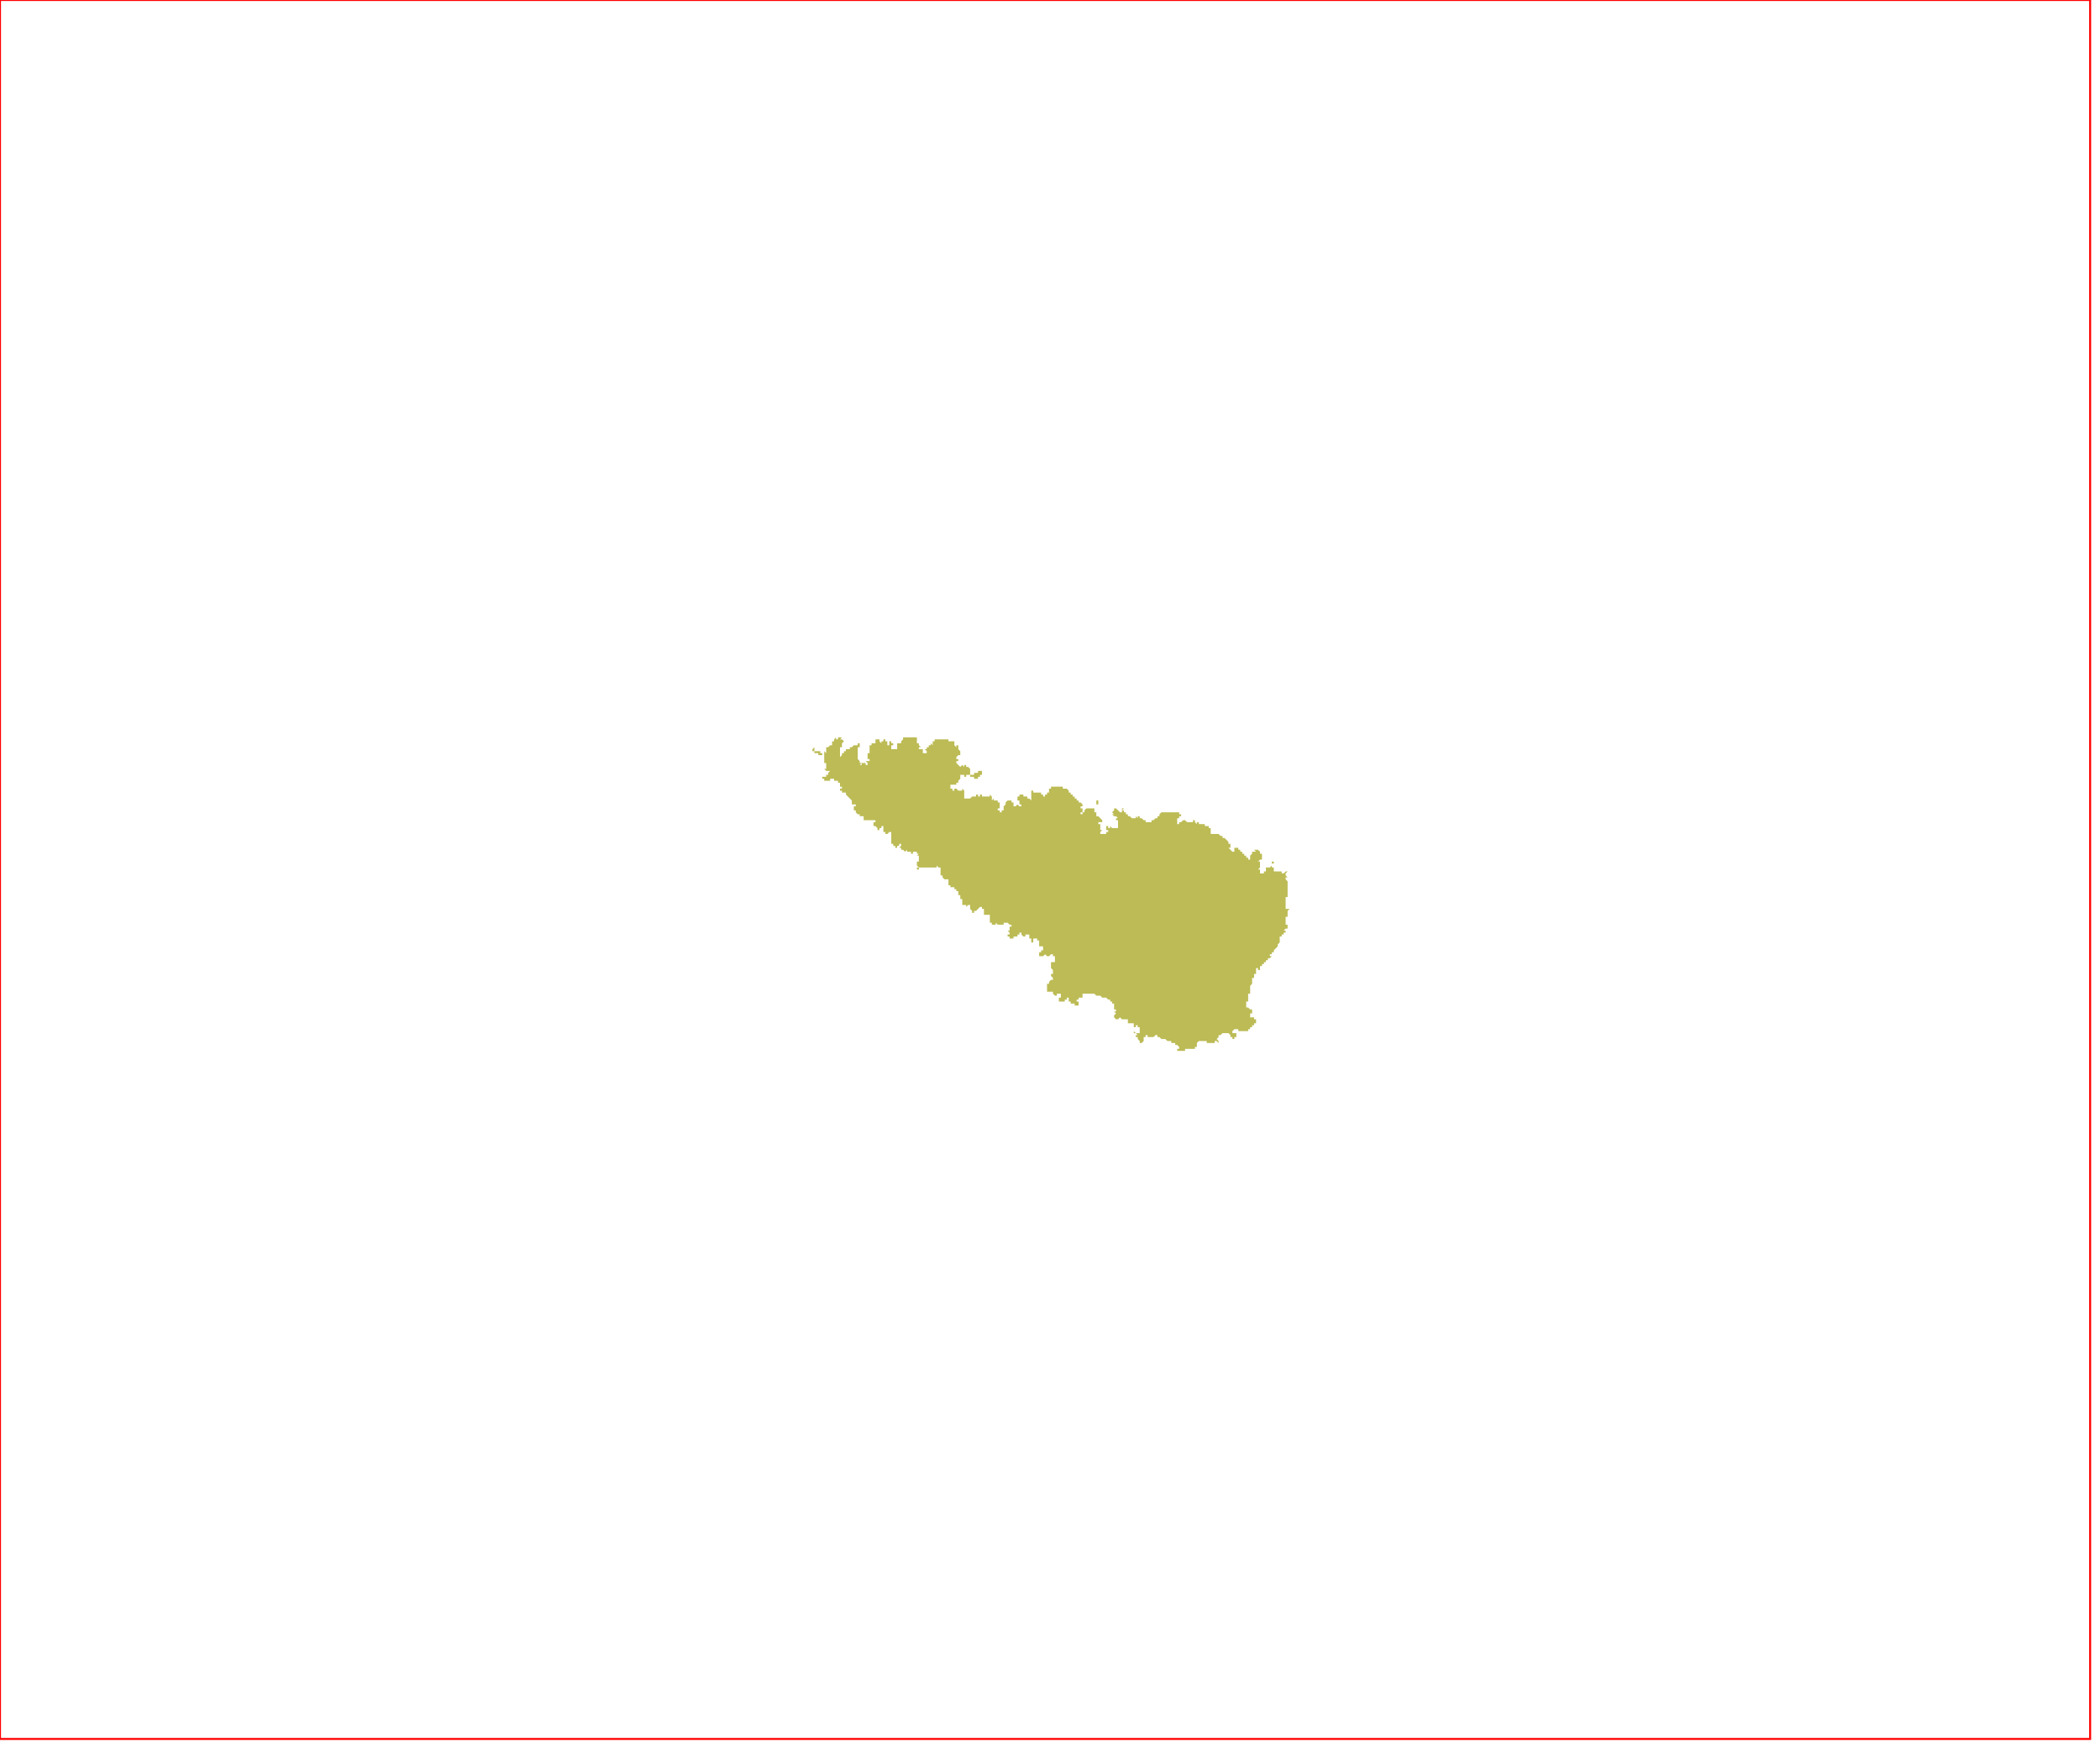 <?xml version="1.0" standalone="no"?>
<!DOCTYPE svg PUBLIC "-//W3C//DTD SVG 1.1//EN" "http://www.w3.org/Graphics/SVG/1.1/DTD/svg11.dtd">
<svg xmlns="http://www.w3.org/2000/svg" xmlns:inkscape="http://www.inkscape.org/namespaces/inkscape" xmlns:xlink="http://www.w3.org/1999/xlink" viewBox = "0 0 1065 886" version = "1.1">
<!-- svg generated using QGIS www.qgis.org -->
<g id="tinos-d" inkscape:groupmode="layer" inkscape:label="tinos-d">
<g stroke="none" fill="rgb(188,187,85)" stroke-linejoin="round" stroke-width="0.26">
<g id="tinos-d_1" >
<path d="M 465,440 L 466,440 L 466,441 L 465,441 L 465,440 " />
<path d="M 646,438 L 645,438 L 645,437 L 646,437 L 646,438 " />
<path d="M 571,411 L 570,411 L 571,411 " />
<path d="M 569,411 L 569,410 L 569,409 L 569,410 L 570,410 L 569,411 " />
<path d="M 557,408 L 556,408 L 556,407 L 556,406 L 557,406 L 557,405 L 557,406 L 557,407 L 557,408 " />
<path d="M 498,392 L 498,393 L 497,393 L 497,394 L 496,394 L 496,395 L 495,395 L 494,395 L 494,394 L 493,394 L 492,394 L 492,393 L 493,393 L 494,393 L 494,392 L 495,392 L 495,391 L 495,392 L 496,392 L 496,391 L 497,391 L 498,391 L 498,392 " />
<path d="M 417,382 L 417,383 L 416,383 L 415,383 L 415,382 L 414,382 L 413,382 L 413,381 L 414,381 L 415,381 L 416,381 L 416,382 L 417,382 " />
<path d="M 413,381 L 412,381 L 412,380 L 413,379 L 413,380 L 413,381 " />
<path d="M 461,374 L 462,374 L 463,374 L 463,375 L 463,374 L 464,374 L 465,374 L 465,375 L 465,376 L 465,377 L 465,378 L 465,377 L 466,377 L 466,378 L 467,379 L 466,379 L 466,380 L 467,380 L 468,380 L 468,381 L 468,382 L 469,382 L 469,383 L 469,382 L 470,382 L 470,381 L 469,380 L 470,380 L 470,379 L 471,379 L 471,378 L 472,378 L 472,377 L 473,378 L 473,377 L 473,376 L 474,376 L 474,375 L 475,375 L 476,375 L 477,375 L 477,374 L 477,375 L 478,375 L 479,375 L 480,375 L 481,375 L 481,376 L 482,376 L 483,376 L 484,376 L 484,377 L 484,378 L 485,379 L 485,378 L 486,378 L 486,379 L 486,380 L 487,381 L 487,382 L 487,383 L 486,383 L 485,384 L 485,385 L 484,385 L 485,385 L 486,385 L 486,386 L 485,386 L 485,387 L 486,388 L 487,389 L 488,388 L 489,389 L 489,388 L 490,388 L 490,389 L 491,389 L 492,390 L 493,390 L 492,390 L 492,391 L 492,392 L 492,393 L 491,393 L 490,393 L 490,394 L 489,394 L 489,393 L 488,393 L 487,393 L 487,394 L 487,395 L 486,396 L 486,397 L 485,397 L 485,398 L 484,398 L 483,398 L 482,398 L 482,399 L 482,400 L 483,400 L 483,401 L 484,401 L 484,400 L 485,400 L 486,401 L 487,401 L 488,401 L 488,400 L 489,401 L 489,402 L 489,403 L 489,404 L 489,405 L 490,405 L 490,406 L 490,405 L 491,405 L 492,405 L 493,404 L 494,404 L 495,404 L 495,403 L 496,403 L 496,404 L 497,404 L 497,403 L 498,403 L 498,404 L 499,404 L 499,405 L 499,404 L 500,404 L 501,404 L 502,404 L 502,403 L 503,404 L 503,405 L 503,406 L 504,405 L 504,406 L 505,406 L 506,406 L 506,407 L 507,407 L 507,408 L 507,409 L 507,410 L 506,410 L 506,411 L 507,411 L 507,412 L 507,413 L 507,414 L 507,413 L 507,412 L 508,412 L 508,411 L 509,411 L 509,410 L 509,409 L 510,408 L 510,407 L 511,406 L 512,406 L 512,405 L 512,406 L 513,406 L 513,407 L 514,407 L 514,408 L 514,409 L 515,409 L 516,408 L 517,409 L 518,409 L 518,408 L 517,408 L 517,407 L 517,406 L 516,406 L 516,405 L 516,404 L 517,404 L 517,403 L 518,403 L 519,403 L 519,404 L 520,404 L 521,404 L 521,405 L 522,405 L 523,406 L 523,405 L 523,404 L 523,403 L 523,402 L 523,401 L 524,401 L 524,402 L 525,402 L 526,402 L 526,401 L 526,402 L 527,402 L 528,402 L 528,403 L 529,403 L 529,404 L 530,404 L 530,403 L 531,403 L 531,402 L 532,402 L 532,401 L 532,400 L 533,400 L 533,399 L 534,399 L 535,399 L 536,399 L 537,399 L 538,399 L 539,399 L 539,400 L 540,400 L 541,400 L 542,401 L 542,402 L 543,402 L 543,403 L 544,403 L 544,404 L 545,404 L 545,405 L 546,405 L 546,406 L 547,406 L 547,407 L 548,407 L 549,408 L 549,409 L 548,409 L 547,409 L 548,409 L 548,410 L 549,410 L 549,411 L 549,412 L 548,412 L 548,413 L 549,413 L 549,412 L 550,412 L 550,411 L 551,410 L 552,410 L 553,410 L 553,411 L 553,410 L 554,410 L 555,410 L 555,411 L 555,412 L 556,412 L 556,413 L 556,414 L 557,414 L 558,415 L 559,416 L 559,417 L 558,417 L 557,417 L 557,418 L 558,418 L 558,419 L 558,420 L 558,421 L 559,421 L 558,422 L 558,423 L 559,423 L 560,423 L 561,423 L 561,422 L 562,422 L 562,421 L 561,421 L 561,420 L 561,419 L 562,419 L 562,420 L 563,420 L 563,419 L 564,420 L 564,419 L 564,420 L 565,420 L 566,420 L 567,420 L 567,419 L 567,418 L 567,417 L 567,416 L 566,416 L 566,415 L 567,415 L 566,414 L 565,414 L 564,413 L 565,413 L 564,412 L 565,411 L 565,410 L 566,410 L 567,411 L 567,410 L 567,411 L 568,412 L 569,412 L 569,411 L 570,411 L 570,412 L 571,412 L 571,413 L 572,413 L 572,414 L 573,414 L 574,415 L 575,415 L 576,415 L 576,414 L 577,415 L 577,414 L 578,414 L 578,415 L 579,415 L 580,416 L 581,416 L 581,417 L 582,417 L 583,417 L 584,417 L 584,416 L 585,416 L 586,415 L 587,415 L 587,414 L 588,414 L 588,413 L 589,412 L 590,412 L 591,412 L 592,412 L 593,412 L 594,412 L 595,412 L 596,412 L 597,412 L 598,412 L 598,413 L 599,413 L 599,414 L 598,414 L 598,415 L 597,415 L 597,416 L 597,417 L 597,418 L 598,418 L 598,417 L 599,417 L 600,416 L 601,416 L 602,417 L 603,417 L 604,417 L 605,417 L 605,416 L 606,416 L 606,417 L 607,418 L 607,417 L 608,417 L 608,418 L 609,418 L 610,418 L 611,418 L 611,419 L 612,419 L 613,419 L 613,420 L 614,420 L 614,421 L 614,422 L 614,423 L 615,423 L 616,423 L 617,423 L 618,423 L 619,424 L 620,424 L 620,425 L 621,425 L 622,426 L 623,427 L 623,428 L 624,428 L 624,429 L 624,430 L 623,430 L 624,431 L 625,432 L 626,432 L 626,431 L 626,430 L 627,430 L 628,430 L 628,431 L 629,431 L 629,432 L 630,432 L 630,433 L 631,433 L 631,434 L 632,434 L 632,435 L 633,435 L 633,436 L 634,436 L 634,435 L 634,434 L 635,433 L 635,432 L 636,432 L 637,432 L 636,431 L 637,431 L 638,431 L 639,432 L 639,433 L 640,433 L 640,434 L 639,434 L 640,434 L 640,435 L 640,436 L 639,436 L 638,437 L 639,437 L 639,438 L 639,439 L 639,440 L 638,441 L 639,441 L 639,442 L 639,443 L 640,443 L 641,443 L 641,442 L 642,442 L 642,441 L 642,440 L 643,440 L 643,439 L 643,440 L 644,440 L 645,439 L 645,440 L 646,440 L 646,441 L 646,442 L 647,442 L 648,442 L 649,442 L 650,442 L 650,443 L 651,443 L 652,442 L 653,442 L 652,443 L 652,444 L 653,445 L 652,445 L 652,446 L 653,447 L 653,448 L 653,449 L 653,450 L 653,451 L 653,452 L 653,453 L 653,454 L 653,455 L 652,455 L 652,456 L 652,457 L 652,458 L 652,459 L 652,460 L 652,461 L 653,461 L 654,461 L 653,462 L 653,463 L 653,464 L 653,465 L 652,465 L 652,466 L 652,467 L 652,468 L 652,469 L 653,469 L 653,470 L 653,471 L 652,471 L 651,472 L 652,472 L 652,473 L 651,473 L 651,474 L 650,474 L 650,475 L 649,475 L 649,476 L 649,477 L 649,478 L 648,479 L 648,480 L 647,481 L 646,482 L 646,483 L 645,483 L 645,484 L 644,484 L 644,485 L 645,485 L 644,486 L 644,485 L 644,486 L 643,486 L 643,487 L 643,488 L 643,487 L 642,487 L 642,488 L 641,488 L 641,489 L 640,489 L 640,490 L 639,490 L 639,491 L 639,492 L 638,492 L 638,491 L 637,491 L 637,492 L 637,493 L 637,494 L 636,494 L 636,495 L 636,496 L 635,496 L 635,497 L 635,498 L 635,499 L 634,500 L 634,501 L 634,502 L 634,503 L 634,504 L 633,504 L 633,505 L 633,506 L 633,507 L 633,508 L 632,508 L 632,509 L 632,510 L 632,511 L 633,511 L 634,512 L 635,512 L 635,513 L 635,514 L 634,514 L 634,515 L 634,516 L 635,516 L 636,516 L 636,517 L 637,517 L 637,518 L 637,519 L 636,519 L 636,520 L 635,520 L 635,521 L 634,521 L 634,522 L 633,522 L 633,523 L 632,523 L 631,523 L 630,523 L 629,523 L 628,523 L 628,522 L 627,522 L 626,522 L 625,523 L 625,524 L 626,524 L 627,524 L 627,525 L 627,526 L 626,526 L 626,527 L 625,527 L 625,526 L 624,526 L 624,525 L 623,524 L 622,524 L 621,524 L 620,524 L 619,525 L 618,525 L 618,526 L 617,527 L 618,528 L 618,529 L 617,528 L 616,528 L 616,529 L 615,529 L 614,529 L 613,529 L 612,529 L 612,528 L 611,528 L 610,528 L 609,528 L 608,528 L 607,529 L 607,530 L 607,531 L 606,531 L 606,532 L 605,532 L 604,532 L 603,532 L 602,532 L 601,532 L 601,533 L 600,533 L 599,533 L 598,533 L 597,533 L 597,532 L 598,532 L 598,531 L 597,530 L 596,530 L 596,529 L 595,529 L 594,529 L 594,528 L 593,528 L 592,528 L 591,527 L 590,527 L 589,527 L 588,526 L 587,526 L 587,525 L 586,525 L 585,526 L 584,526 L 583,526 L 582,526 L 582,525 L 581,525 L 581,526 L 580,526 L 580,527 L 580,528 L 579,529 L 578,529 L 578,528 L 577,527 L 577,526 L 576,526 L 576,525 L 577,525 L 576,524 L 575,524 L 575,523 L 574,523 L 575,523 L 576,524 L 577,524 L 577,525 L 577,524 L 578,524 L 578,523 L 578,522 L 578,521 L 577,521 L 577,520 L 576,520 L 576,521 L 575,521 L 575,520 L 575,519 L 574,519 L 573,519 L 572,519 L 572,518 L 572,517 L 571,517 L 570,517 L 569,517 L 568,516 L 567,517 L 566,517 L 565,516 L 565,515 L 566,514 L 565,513 L 566,513 L 566,512 L 565,512 L 565,511 L 565,510 L 565,509 L 564,509 L 564,508 L 563,508 L 563,507 L 562,507 L 561,506 L 560,506 L 559,506 L 558,505 L 557,505 L 556,505 L 555,504 L 554,504 L 553,504 L 552,504 L 551,504 L 550,504 L 549,504 L 549,505 L 549,506 L 548,506 L 547,506 L 547,507 L 546,507 L 546,508 L 547,508 L 547,509 L 547,510 L 546,510 L 545,510 L 545,509 L 544,509 L 543,509 L 543,508 L 542,508 L 542,507 L 542,506 L 541,506 L 541,507 L 540,507 L 540,508 L 539,508 L 538,508 L 537,508 L 537,507 L 537,506 L 538,506 L 538,505 L 538,504 L 537,504 L 536,504 L 536,505 L 535,505 L 534,504 L 534,503 L 533,503 L 532,503 L 531,503 L 531,502 L 531,501 L 531,500 L 531,499 L 532,499 L 532,498 L 533,497 L 534,497 L 534,496 L 533,495 L 533,494 L 534,494 L 534,493 L 534,492 L 533,491 L 533,490 L 533,489 L 533,488 L 534,488 L 535,488 L 535,487 L 535,486 L 535,485 L 534,485 L 534,484 L 533,484 L 532,485 L 531,485 L 531,486 L 531,485 L 530,484 L 529,485 L 528,485 L 527,485 L 527,484 L 527,483 L 528,483 L 528,482 L 529,482 L 529,481 L 529,480 L 528,480 L 527,480 L 527,479 L 527,478 L 527,477 L 526,477 L 526,476 L 525,476 L 524,476 L 524,477 L 524,478 L 523,478 L 523,477 L 523,476 L 522,476 L 522,475 L 523,475 L 522,475 L 522,474 L 521,474 L 520,474 L 520,475 L 519,475 L 518,474 L 518,473 L 517,473 L 517,474 L 516,474 L 516,475 L 515,475 L 514,475 L 514,476 L 513,476 L 512,476 L 512,475 L 511,475 L 511,474 L 512,474 L 512,473 L 511,472 L 512,472 L 512,471 L 511,471 L 512,471 L 512,470 L 513,470 L 513,469 L 512,469 L 511,468 L 510,468 L 509,468 L 509,469 L 508,469 L 507,469 L 506,469 L 505,468 L 505,469 L 504,469 L 503,469 L 503,468 L 502,468 L 502,467 L 502,466 L 502,465 L 502,464 L 501,464 L 500,464 L 499,464 L 499,463 L 499,462 L 499,461 L 498,461 L 498,460 L 497,460 L 496,461 L 495,462 L 494,462 L 494,463 L 493,463 L 493,462 L 492,461 L 492,460 L 492,459 L 491,459 L 490,460 L 490,459 L 489,459 L 488,459 L 488,458 L 488,457 L 488,456 L 487,456 L 487,455 L 487,454 L 486,454 L 486,453 L 486,452 L 485,452 L 485,451 L 484,451 L 484,450 L 483,450 L 482,450 L 482,449 L 481,449 L 481,448 L 481,447 L 481,446 L 480,446 L 479,446 L 478,445 L 478,444 L 477,444 L 477,443 L 477,442 L 477,441 L 477,440 L 476,440 L 475,439 L 475,440 L 474,440 L 473,440 L 472,440 L 471,440 L 470,440 L 469,440 L 468,440 L 467,440 L 466,440 L 465,439 L 465,438 L 465,437 L 466,437 L 466,436 L 466,435 L 466,434 L 465,434 L 466,433 L 465,433 L 465,432 L 464,432 L 463,432 L 463,433 L 462,433 L 462,432 L 461,432 L 460,432 L 460,431 L 459,432 L 458,431 L 457,431 L 457,430 L 456,430 L 457,429 L 457,428 L 456,428 L 456,429 L 455,429 L 455,430 L 454,430 L 454,429 L 453,429 L 453,428 L 452,428 L 452,427 L 452,426 L 452,425 L 452,424 L 452,423 L 452,422 L 451,422 L 450,423 L 449,423 L 449,422 L 448,422 L 448,421 L 448,420 L 448,419 L 447,419 L 447,420 L 446,420 L 446,421 L 445,421 L 445,420 L 444,419 L 443,419 L 443,418 L 442,418 L 443,418 L 443,417 L 444,417 L 444,416 L 443,416 L 443,415 L 443,416 L 442,416 L 441,416 L 440,416 L 439,416 L 439,417 L 439,416 L 438,416 L 438,415 L 438,414 L 437,414 L 437,415 L 437,414 L 436,414 L 436,413 L 435,413 L 434,412 L 434,411 L 433,411 L 433,410 L 433,409 L 434,409 L 435,409 L 434,409 L 434,408 L 433,408 L 432,408 L 432,407 L 431,407 L 431,408 L 431,407 L 432,407 L 432,406 L 431,405 L 430,404 L 429,403 L 429,402 L 428,402 L 427,402 L 427,401 L 426,401 L 426,402 L 426,401 L 426,400 L 427,400 L 427,399 L 426,399 L 426,398 L 426,397 L 425,397 L 425,396 L 424,396 L 423,396 L 423,395 L 422,395 L 421,395 L 421,396 L 420,396 L 419,396 L 418,396 L 418,395 L 417,395 L 417,394 L 418,394 L 419,394 L 419,393 L 420,393 L 420,392 L 421,391 L 420,391 L 419,391 L 418,390 L 419,390 L 419,389 L 419,388 L 419,387 L 419,386 L 419,387 L 418,387 L 418,386 L 418,385 L 418,384 L 418,383 L 418,382 L 418,381 L 419,382 L 419,381 L 419,380 L 419,379 L 420,379 L 421,378 L 422,378 L 422,379 L 422,378 L 422,377 L 422,376 L 423,376 L 423,375 L 424,374 L 424,375 L 425,375 L 425,374 L 426,374 L 427,374 L 426,375 L 427,375 L 428,376 L 427,377 L 427,378 L 427,379 L 426,379 L 426,380 L 426,381 L 425,381 L 426,381 L 426,382 L 426,383 L 426,384 L 425,384 L 426,384 L 427,383 L 427,382 L 428,382 L 428,381 L 429,381 L 429,380 L 430,380 L 431,380 L 431,379 L 432,379 L 433,378 L 434,378 L 435,378 L 435,377 L 436,377 L 436,378 L 436,379 L 435,379 L 435,380 L 435,381 L 435,382 L 435,383 L 435,384 L 435,385 L 436,386 L 435,386 L 436,386 L 436,387 L 437,387 L 436,388 L 437,388 L 437,387 L 438,387 L 438,386 L 438,387 L 439,387 L 439,388 L 440,388 L 440,389 L 440,390 L 440,389 L 440,388 L 440,387 L 440,386 L 440,387 L 439,386 L 440,386 L 440,385 L 440,386 L 441,386 L 441,385 L 440,385 L 440,384 L 440,385 L 440,384 L 440,383 L 440,382 L 441,382 L 441,381 L 441,380 L 441,379 L 441,378 L 442,378 L 442,377 L 443,377 L 444,377 L 444,376 L 444,375 L 445,375 L 446,375 L 446,376 L 447,376 L 446,376 L 447,377 L 447,376 L 448,376 L 448,375 L 449,375 L 449,376 L 450,376 L 450,377 L 450,378 L 451,378 L 451,377 L 451,376 L 452,376 L 452,377 L 453,377 L 453,378 L 452,378 L 452,379 L 452,380 L 453,380 L 454,380 L 454,381 L 454,380 L 455,380 L 455,379 L 455,378 L 455,377 L 456,377 L 457,377 L 457,376 L 458,375 L 458,374 L 459,374 L 460,374 L 461,374 " />
</g>
</g>
</g>
<!-- QGIS extent for clipping, eg in Inkscape -->
<g id="qgisviewbox" inkscape:groupmode="layer" inkscape:label="qgisviewbox" stroke="rgb(255,0,0)" stroke-width="1" fill="none" >
<path d="M 0,882 L 1060,882 L 1060,0 L 0,0 L 0,882 " />
</g></svg>